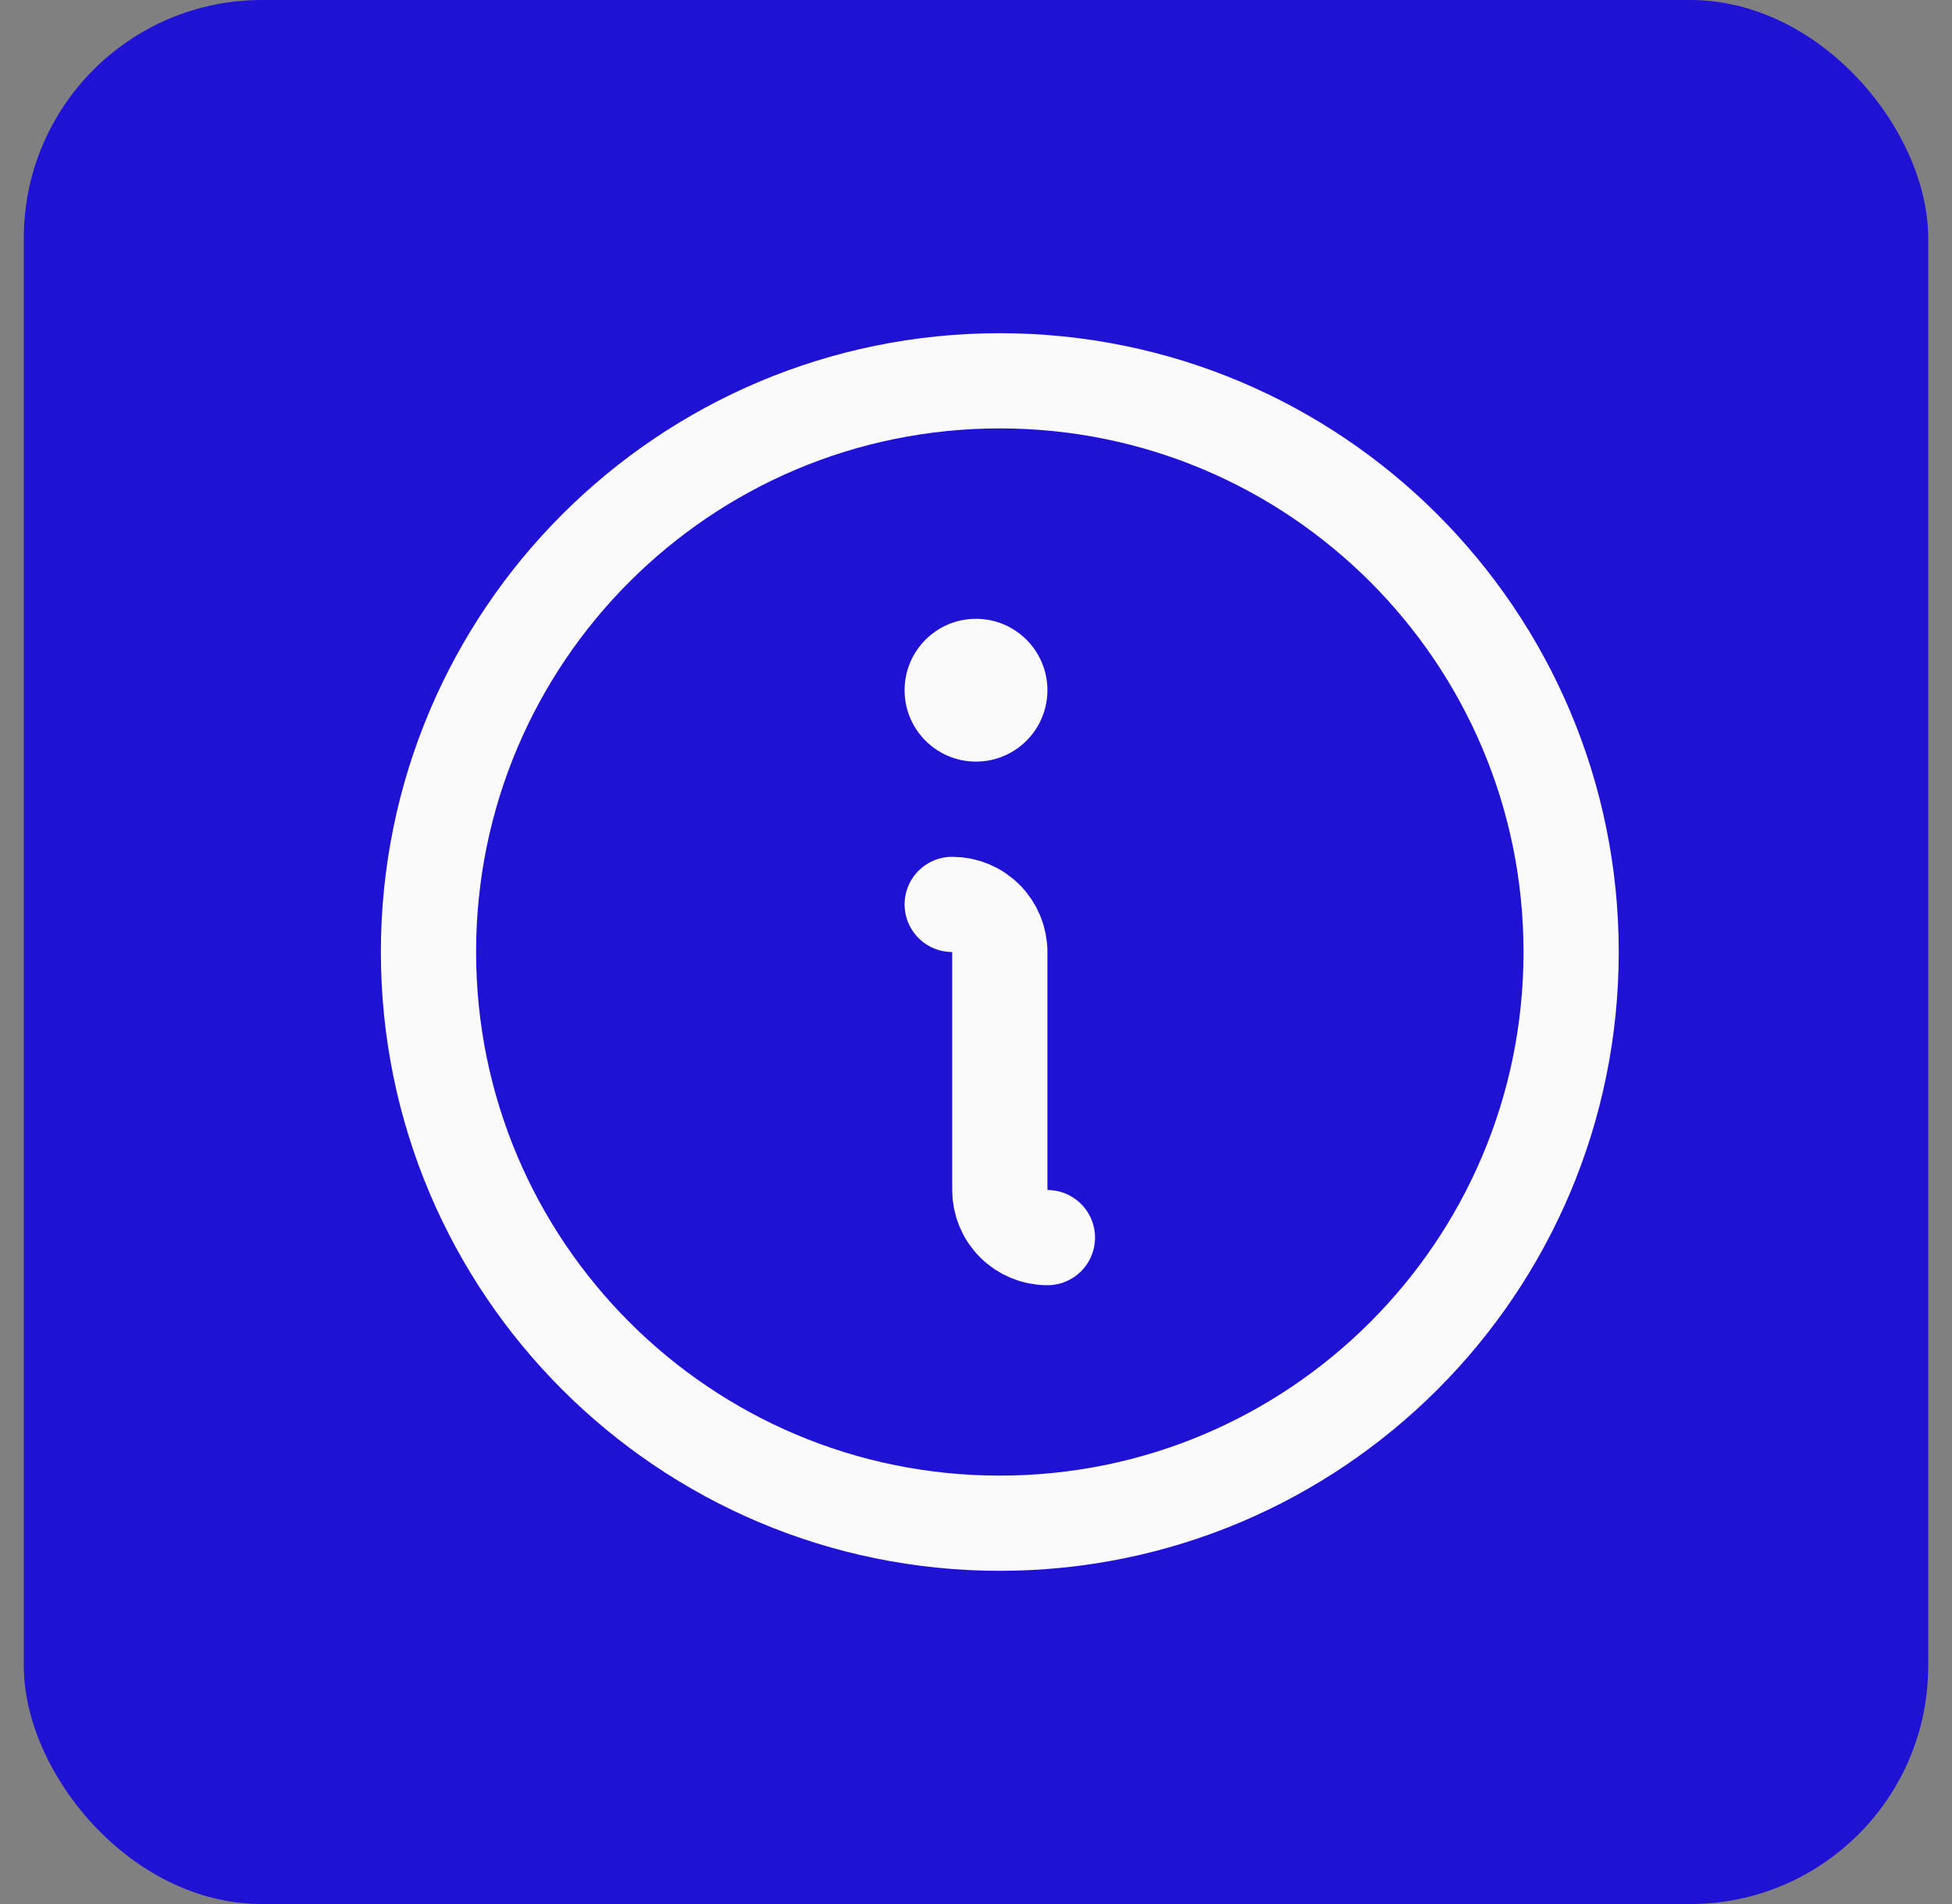 <svg width="41" height="40" viewBox="0 0 41 40" fill="none" xmlns="http://www.w3.org/2000/svg">
<rect x="0" y="0" width="41" height="40" fill="#808080" stroke="none"/>
<g clip-path="url(#clip0_148_56)">
<path d="M40.5 0H0.5V40H40.5V0Z" fill="#1F12D4"/>
<g clip-path="url(#clip1_148_56)">
<path d="M21 32C27.627 32 33 26.627 33 20C33 13.373 27.627 8 21 8C14.373 8 9 13.373 9 20C9 26.627 14.373 32 21 32Z" stroke="#FAFAFA" stroke-width="2" stroke-linecap="round" stroke-linejoin="round"/>
<path d="M20 19C20.265 19 20.52 19.105 20.707 19.293C20.895 19.48 21 19.735 21 20V25C21 25.265 21.105 25.52 21.293 25.707C21.48 25.895 21.735 26 22 26" stroke="#FAFAFA" stroke-width="2" stroke-linecap="round" stroke-linejoin="round"/>
<path d="M20.5 16C21.328 16 22 15.328 22 14.5C22 13.672 21.328 13 20.5 13C19.672 13 19 13.672 19 14.5C19 15.328 19.672 16 20.5 16Z" fill="#FAFAFA"/>
</g>
</g>
<defs>
<clipPath id="clip0_148_56">
<rect x="0.5" width="40" height="40" rx="5" fill="white"/>
</clipPath>
<clipPath id="clip1_148_56">
<rect width="32" height="32" fill="white" transform="translate(5 4)"/>
</clipPath>
</defs>
</svg>
